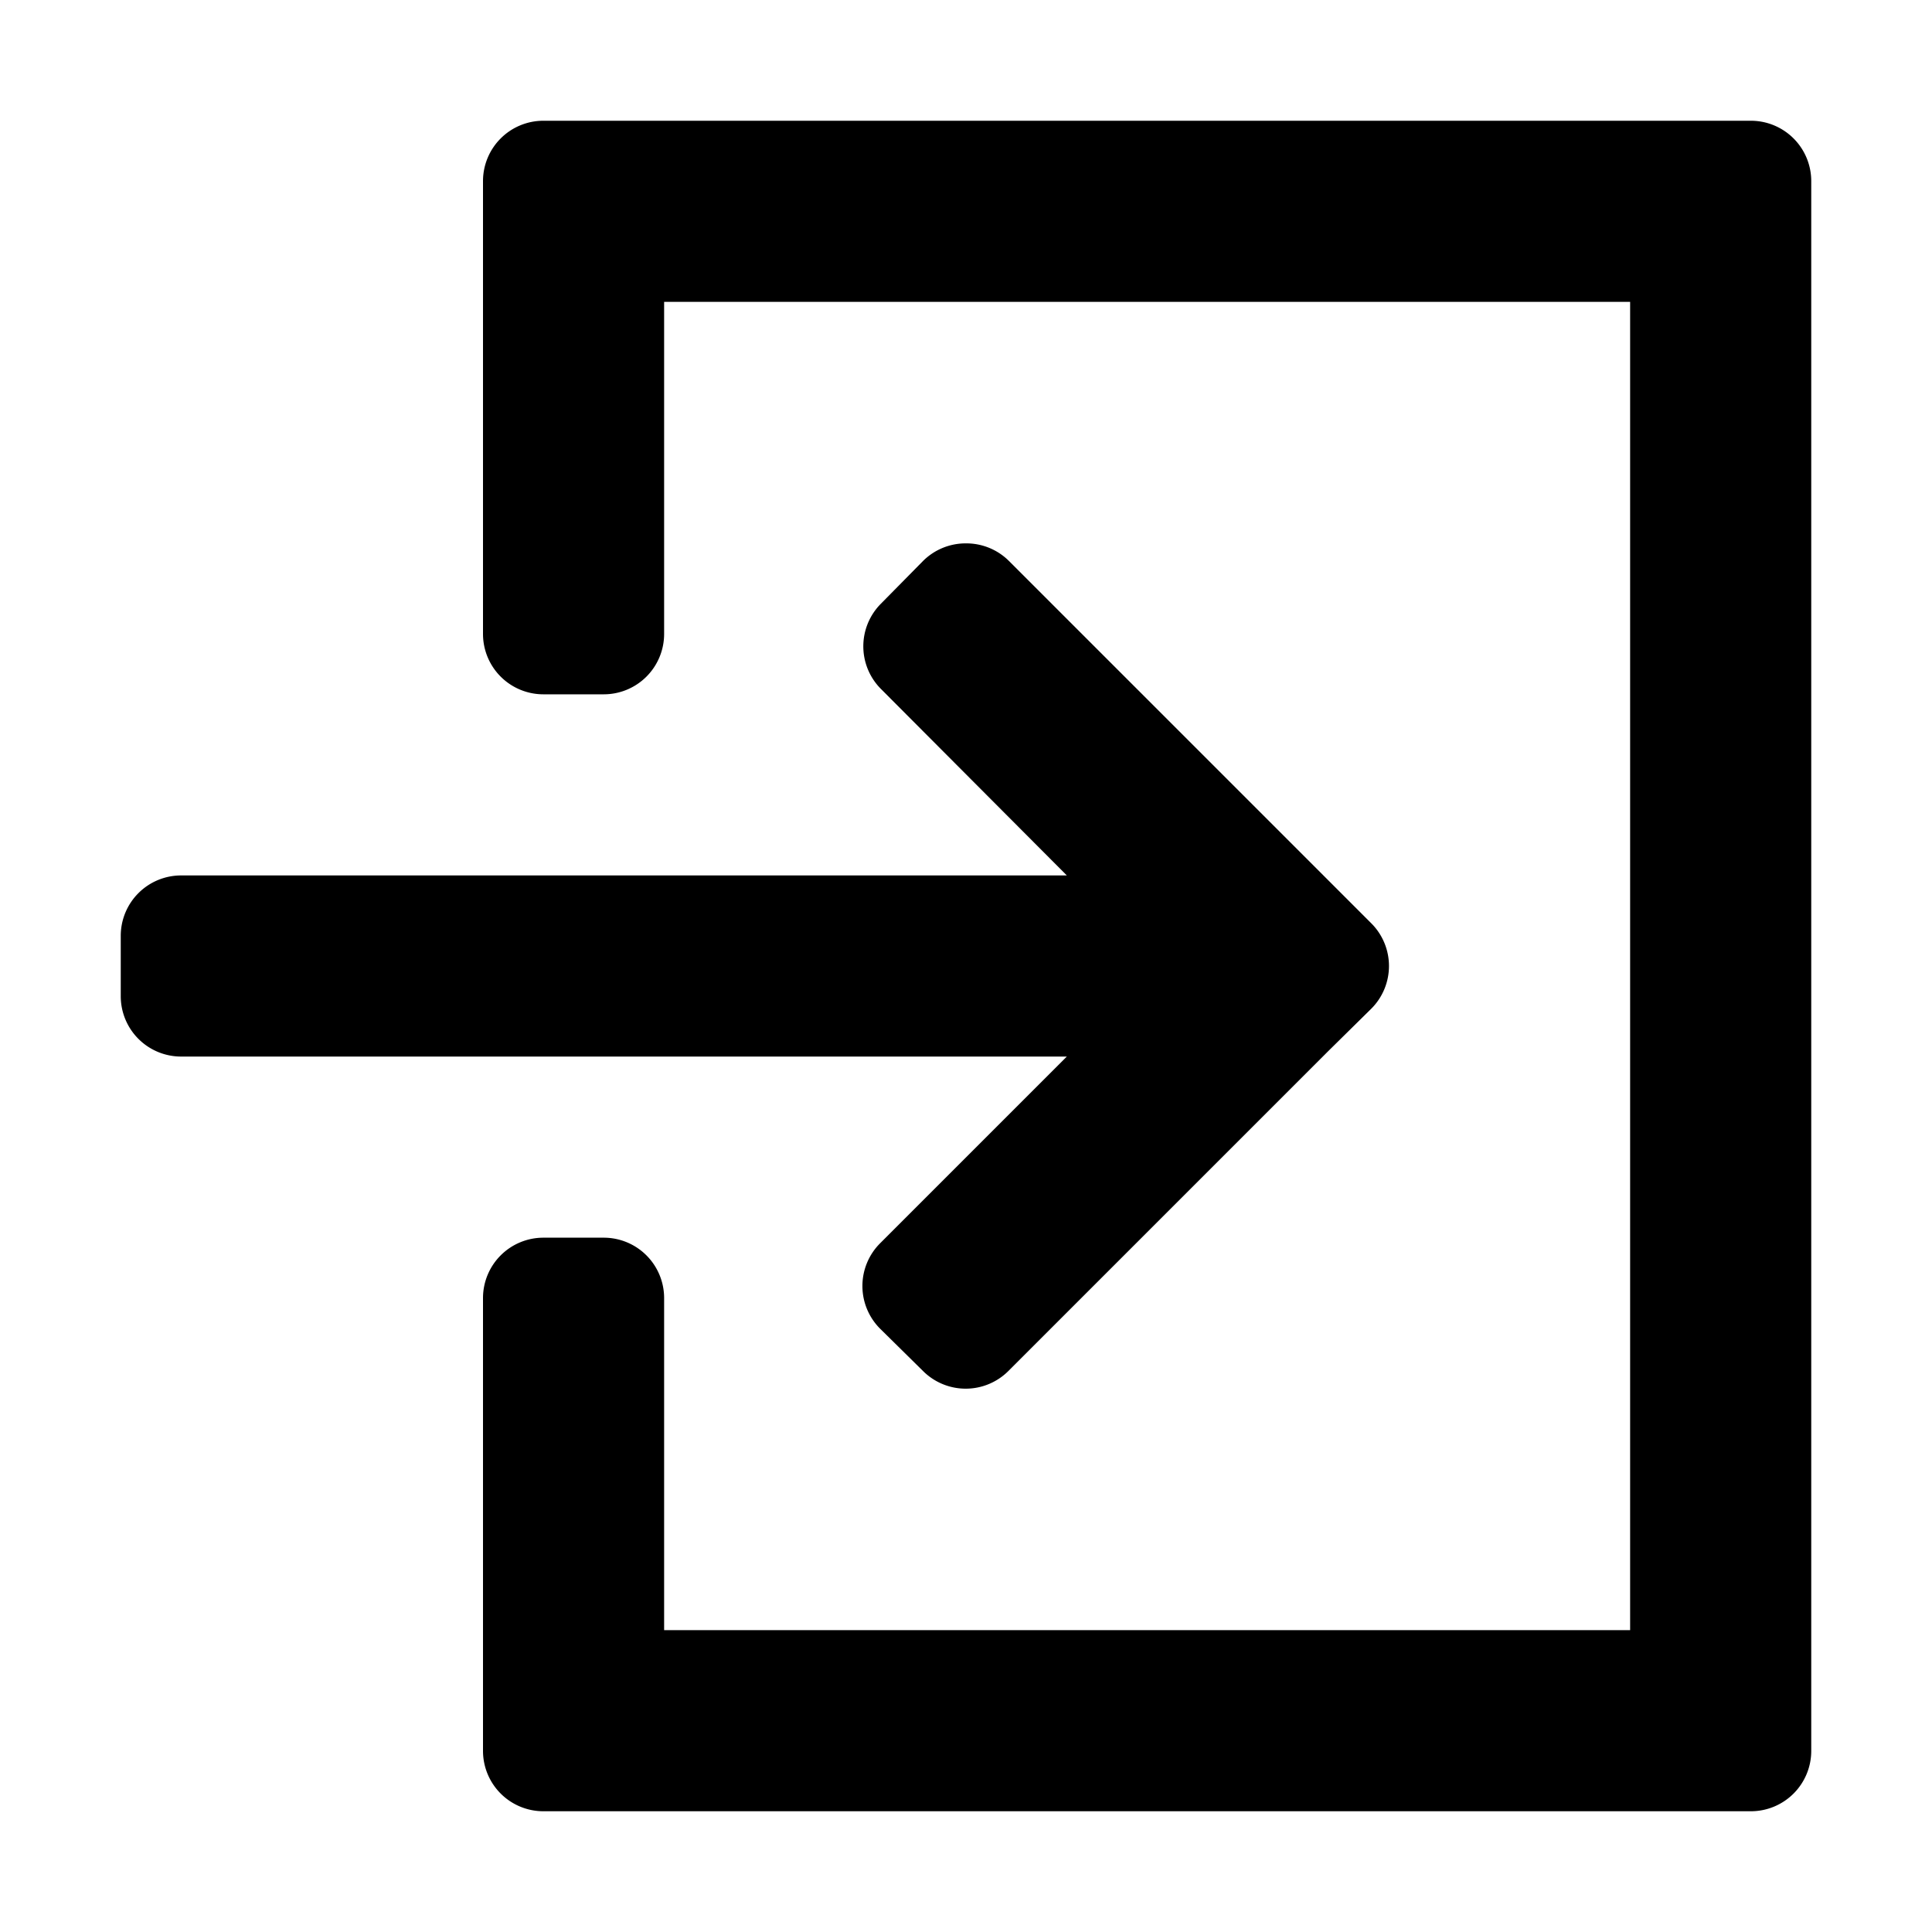 <svg xmlns="http://www.w3.org/2000/svg" viewBox="0 0 32 32" width="32" height="32">
	<path d="M29 2H9a1 1 0 00-1 1v7.5a1 1 0 001 1h1a1 1 0 001-1V5h16v22H11v-5.5a1 1 0 00-1-1H9a1 1 0 00-1 1V29a1 1 0 001 1h20a1 1 0 001-1V3a1 1 0 00-1-1z"/>
	<path d="M14.58 20.59a1 1 0 000 1.42l.71.7a1 1 0 001.41 0l5.3-5.3.71-.7a1 1 0 000-1.42l-6-6A1 1 0 0016 9a1 1 0 00-.71.29l-.7.71a1 1 0 000 1.41l3.08 3.09H3a1 1 0 00-1 1v1a1 1 0 001 1h14.67z"/>
</svg>